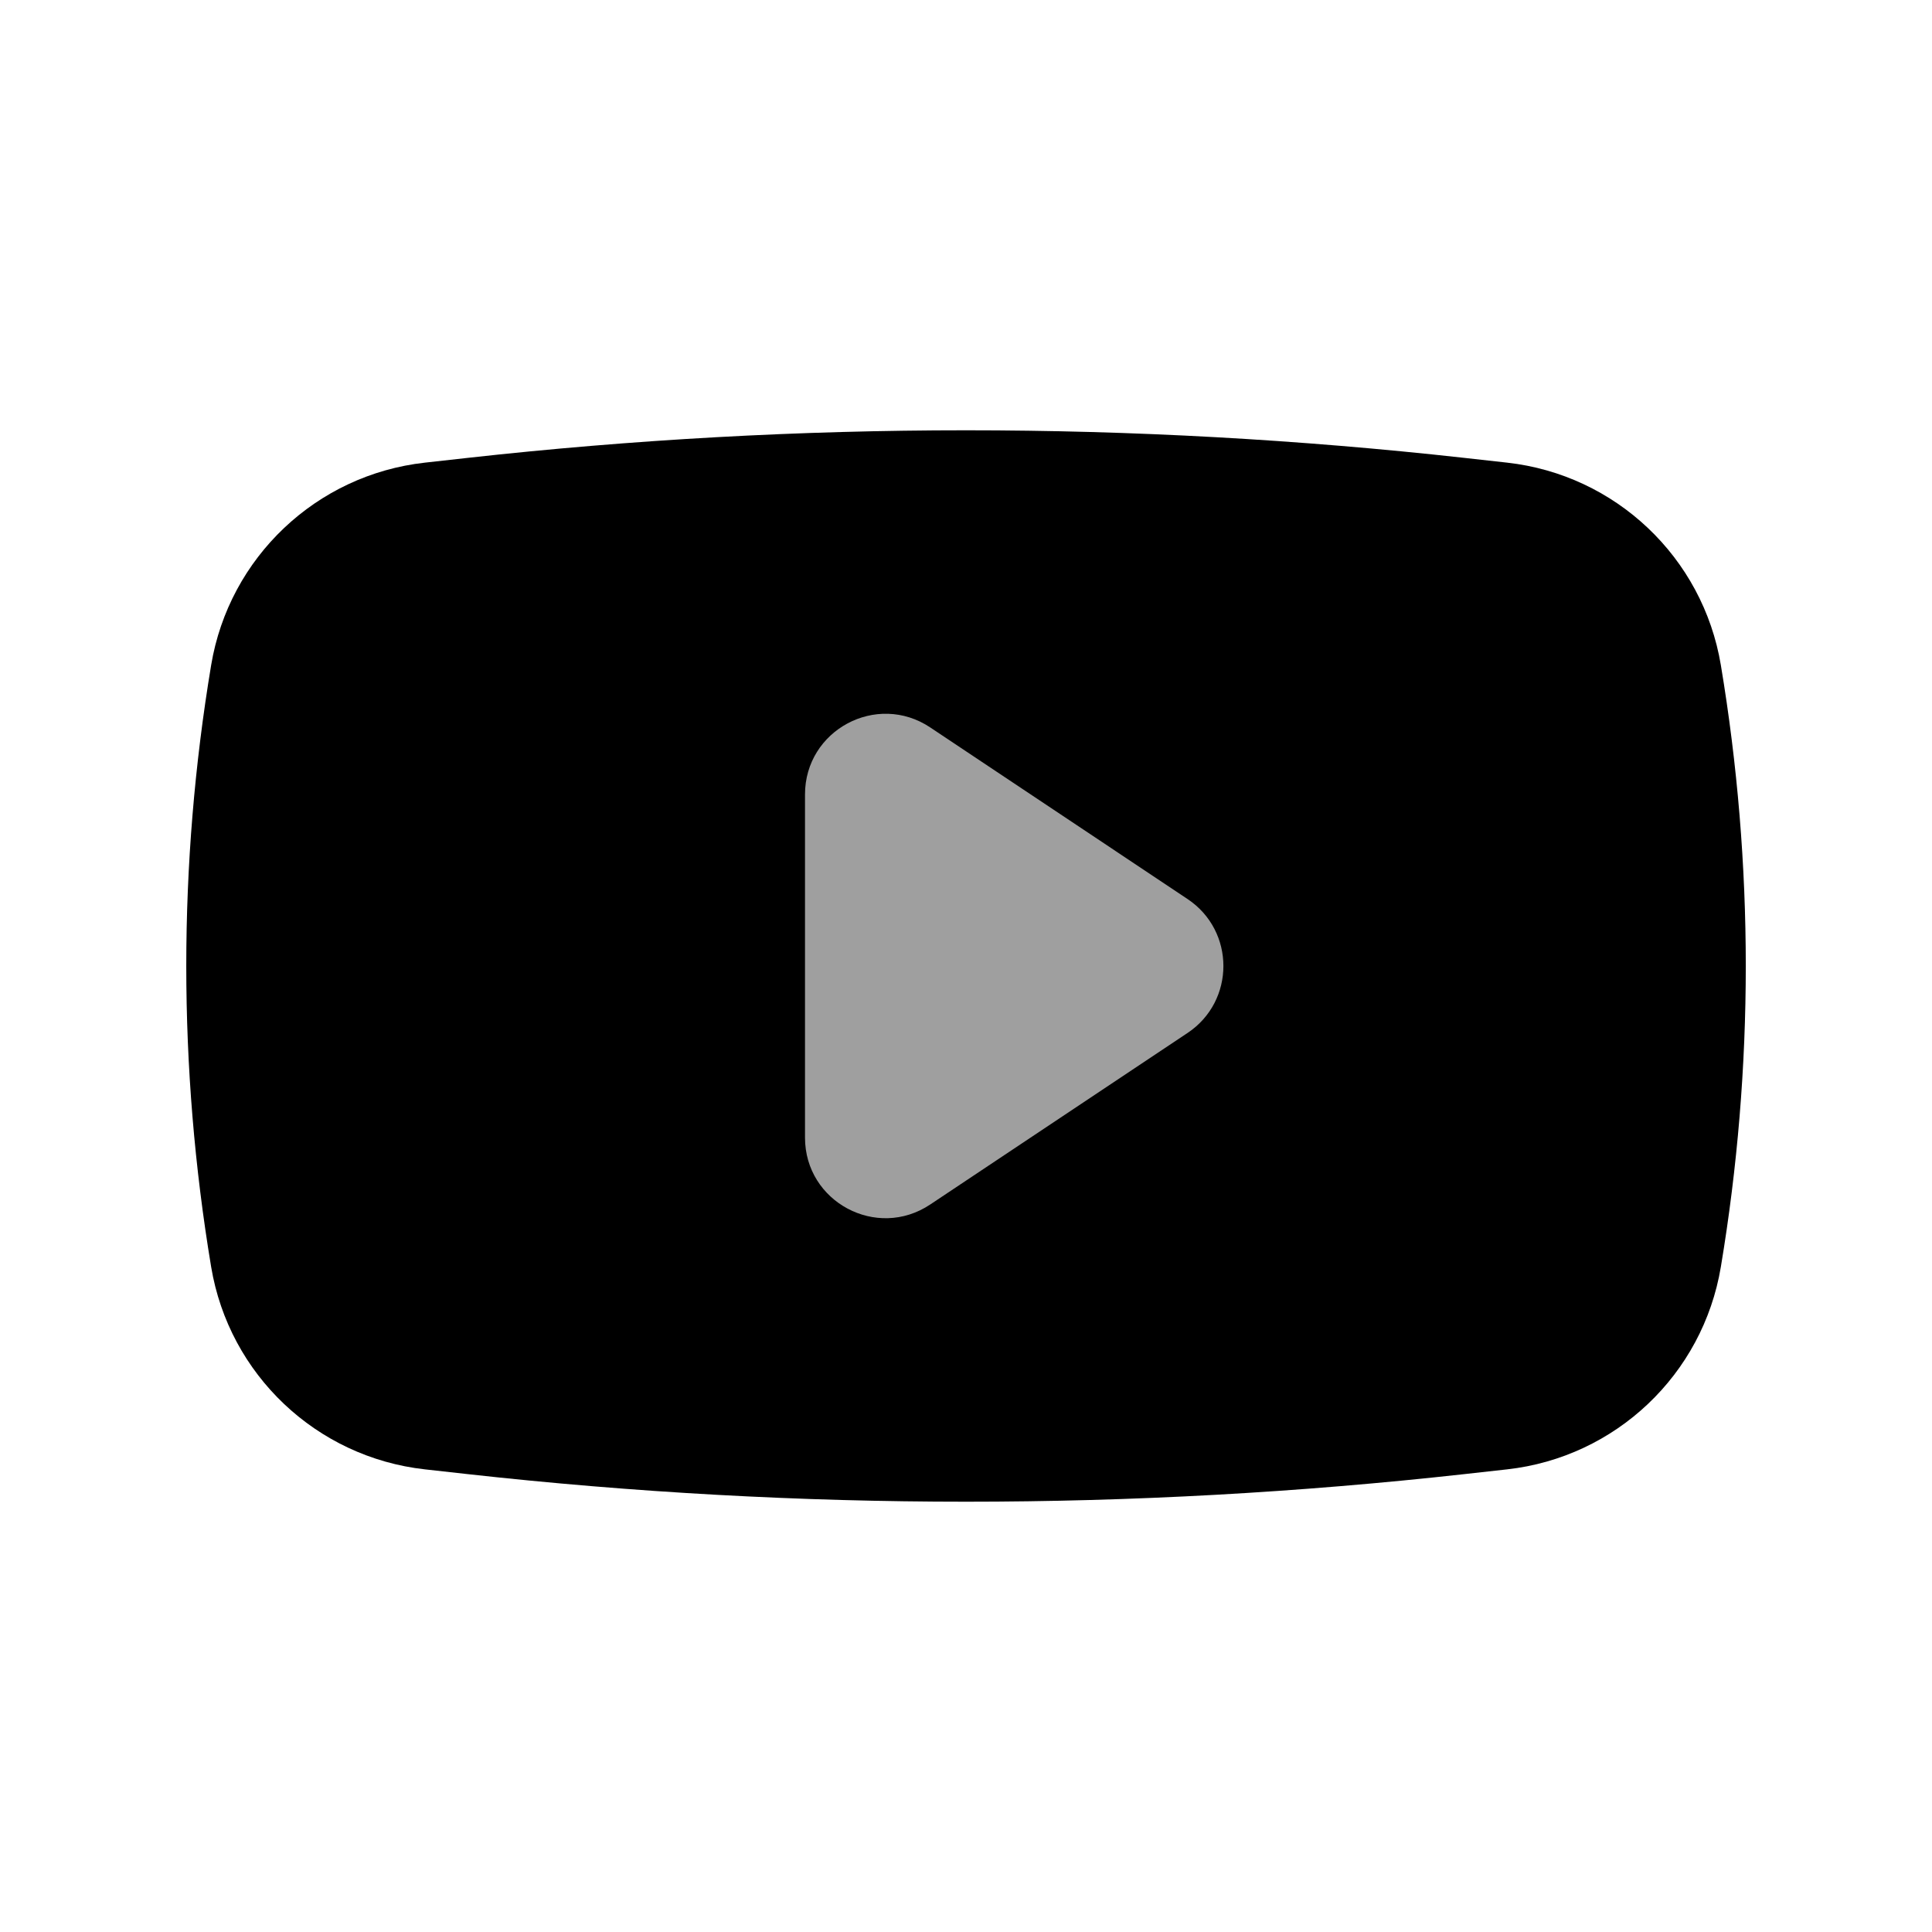 <svg width="24" height="24" viewBox="0 0 24 24" fill="none" xmlns="http://www.w3.org/2000/svg">
<path d="M2.623 8.262C2.846 6.924 3.931 5.897 5.279 5.747L5.809 5.688C9.924 5.231 14.076 5.231 18.191 5.688L18.721 5.747C20.069 5.897 21.154 6.924 21.377 8.262C21.79 10.737 21.79 13.263 21.377 15.738C21.154 17.076 20.069 18.103 18.721 18.253L18.191 18.312C14.076 18.769 9.924 18.769 5.809 18.312L5.279 18.253C3.931 18.103 2.846 17.076 2.623 15.738C2.211 13.263 2.211 10.737 2.623 8.262Z" fill="black"/>
<path d="M14.752 11.168C15.346 11.564 15.346 12.436 14.752 12.832L11.555 14.963C10.89 15.407 10 14.93 10 14.132V9.869C10 9.07 10.89 8.593 11.555 9.036L14.752 11.168Z" fill="#9F9F9F"/>
</svg>
